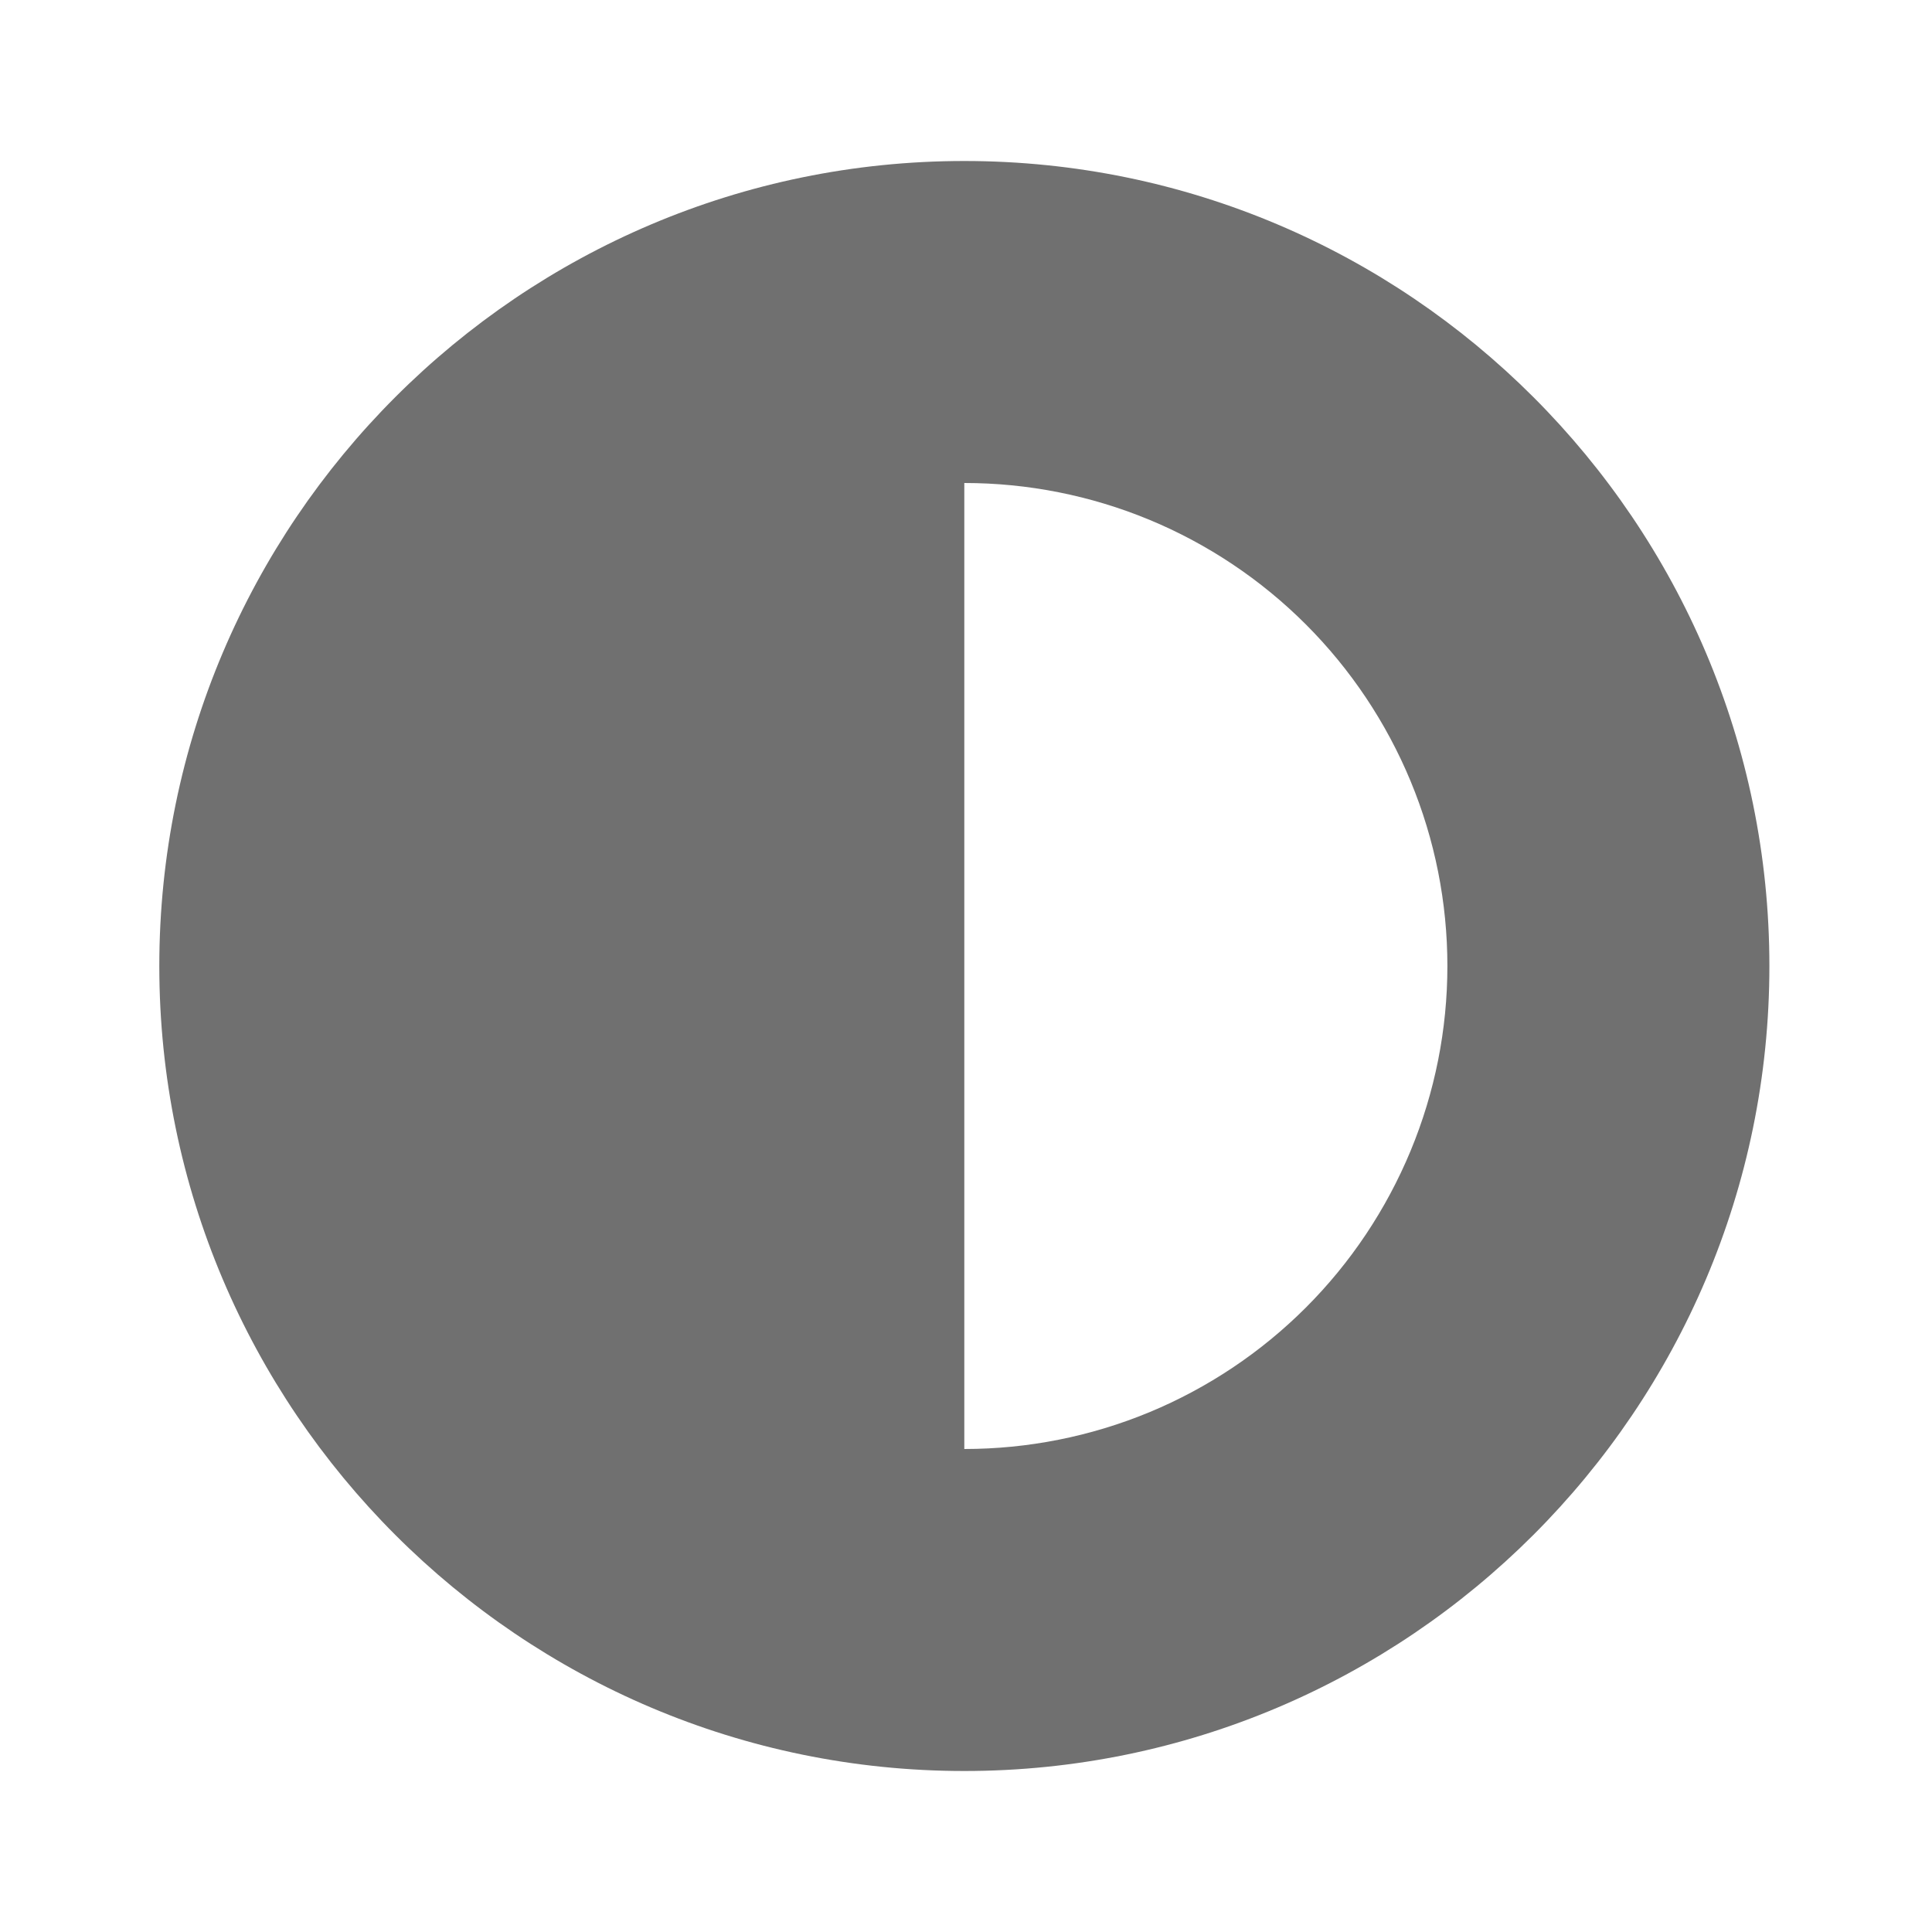 <svg width="24" height="24" viewBox="0 0 24 24" fill="none" xmlns="http://www.w3.org/2000/svg">
<path fill-rule="evenodd" clip-rule="evenodd" d="M1.979 12C1.979 6.486 6.465 2 11.979 2C17.494 2 21.98 6.486 21.98 12C21.98 17.514 17.494 22 11.979 22C6.465 22 1.979 17.514 1.979 12ZM14.276 6.456C13.548 6.155 12.768 6 11.979 6L11.979 18C12.768 18 13.548 17.845 14.276 17.544C15.004 17.242 15.665 16.8 16.222 16.243C16.779 15.686 17.221 15.024 17.523 14.296C17.825 13.568 17.98 12.788 17.98 12C17.98 11.212 17.825 10.432 17.523 9.704C17.221 8.976 16.779 8.314 16.222 7.757C15.665 7.2 15.004 6.758 14.276 6.456Z" fill="black" fill-opacity="0.56"/>
</svg>
